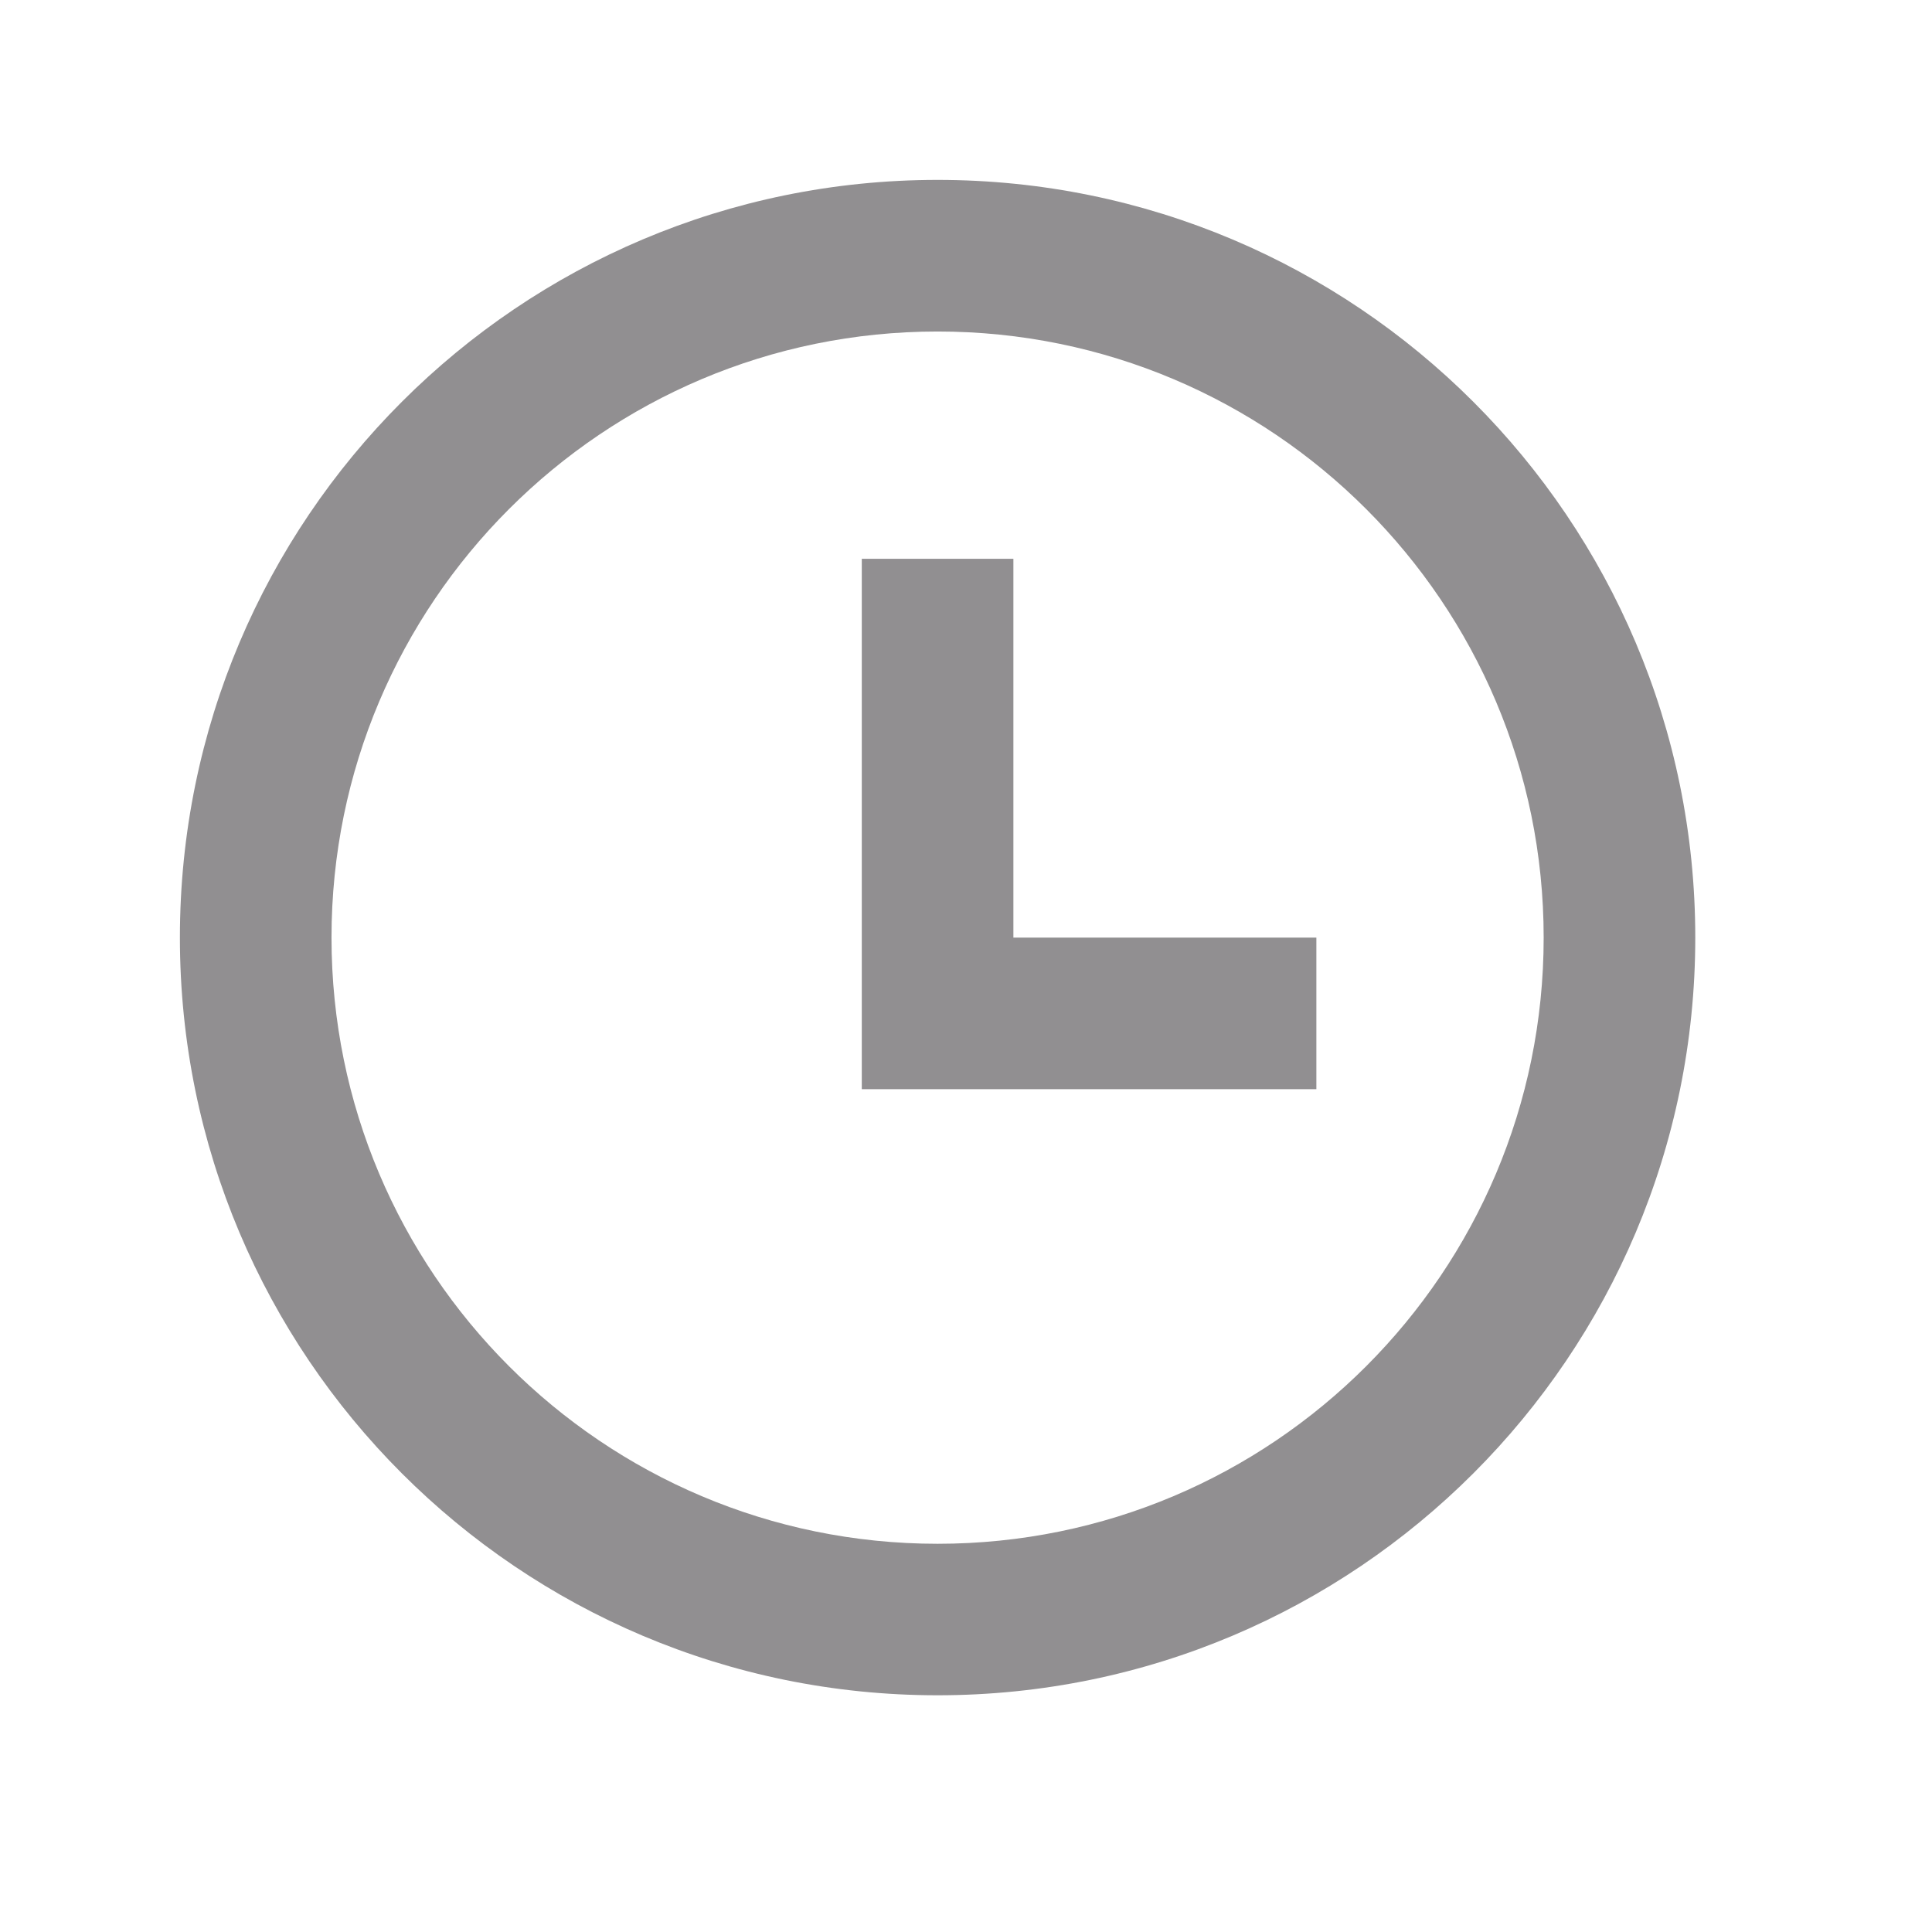 <svg width="17" height="17" viewBox="0 0 17 17" fill="none" xmlns="http://www.w3.org/2000/svg">
<path d="M8.25 14.917C4.568 14.917 1.583 11.932 1.583 8.25C1.583 4.568 4.568 1.583 8.25 1.583C11.932 1.583 14.917 4.568 14.917 8.25C14.917 11.932 11.932 14.917 8.25 14.917ZM8.25 13.584C11.196 13.584 13.583 11.196 13.583 8.25C13.583 5.305 11.196 2.917 8.25 2.917C5.305 2.917 2.917 5.305 2.917 8.25C2.917 11.196 5.305 13.584 8.25 13.584ZM8.917 8.25H11.583V9.584H7.583V4.917H8.917V8.25Z" fill="#918F91"/>
</svg>
